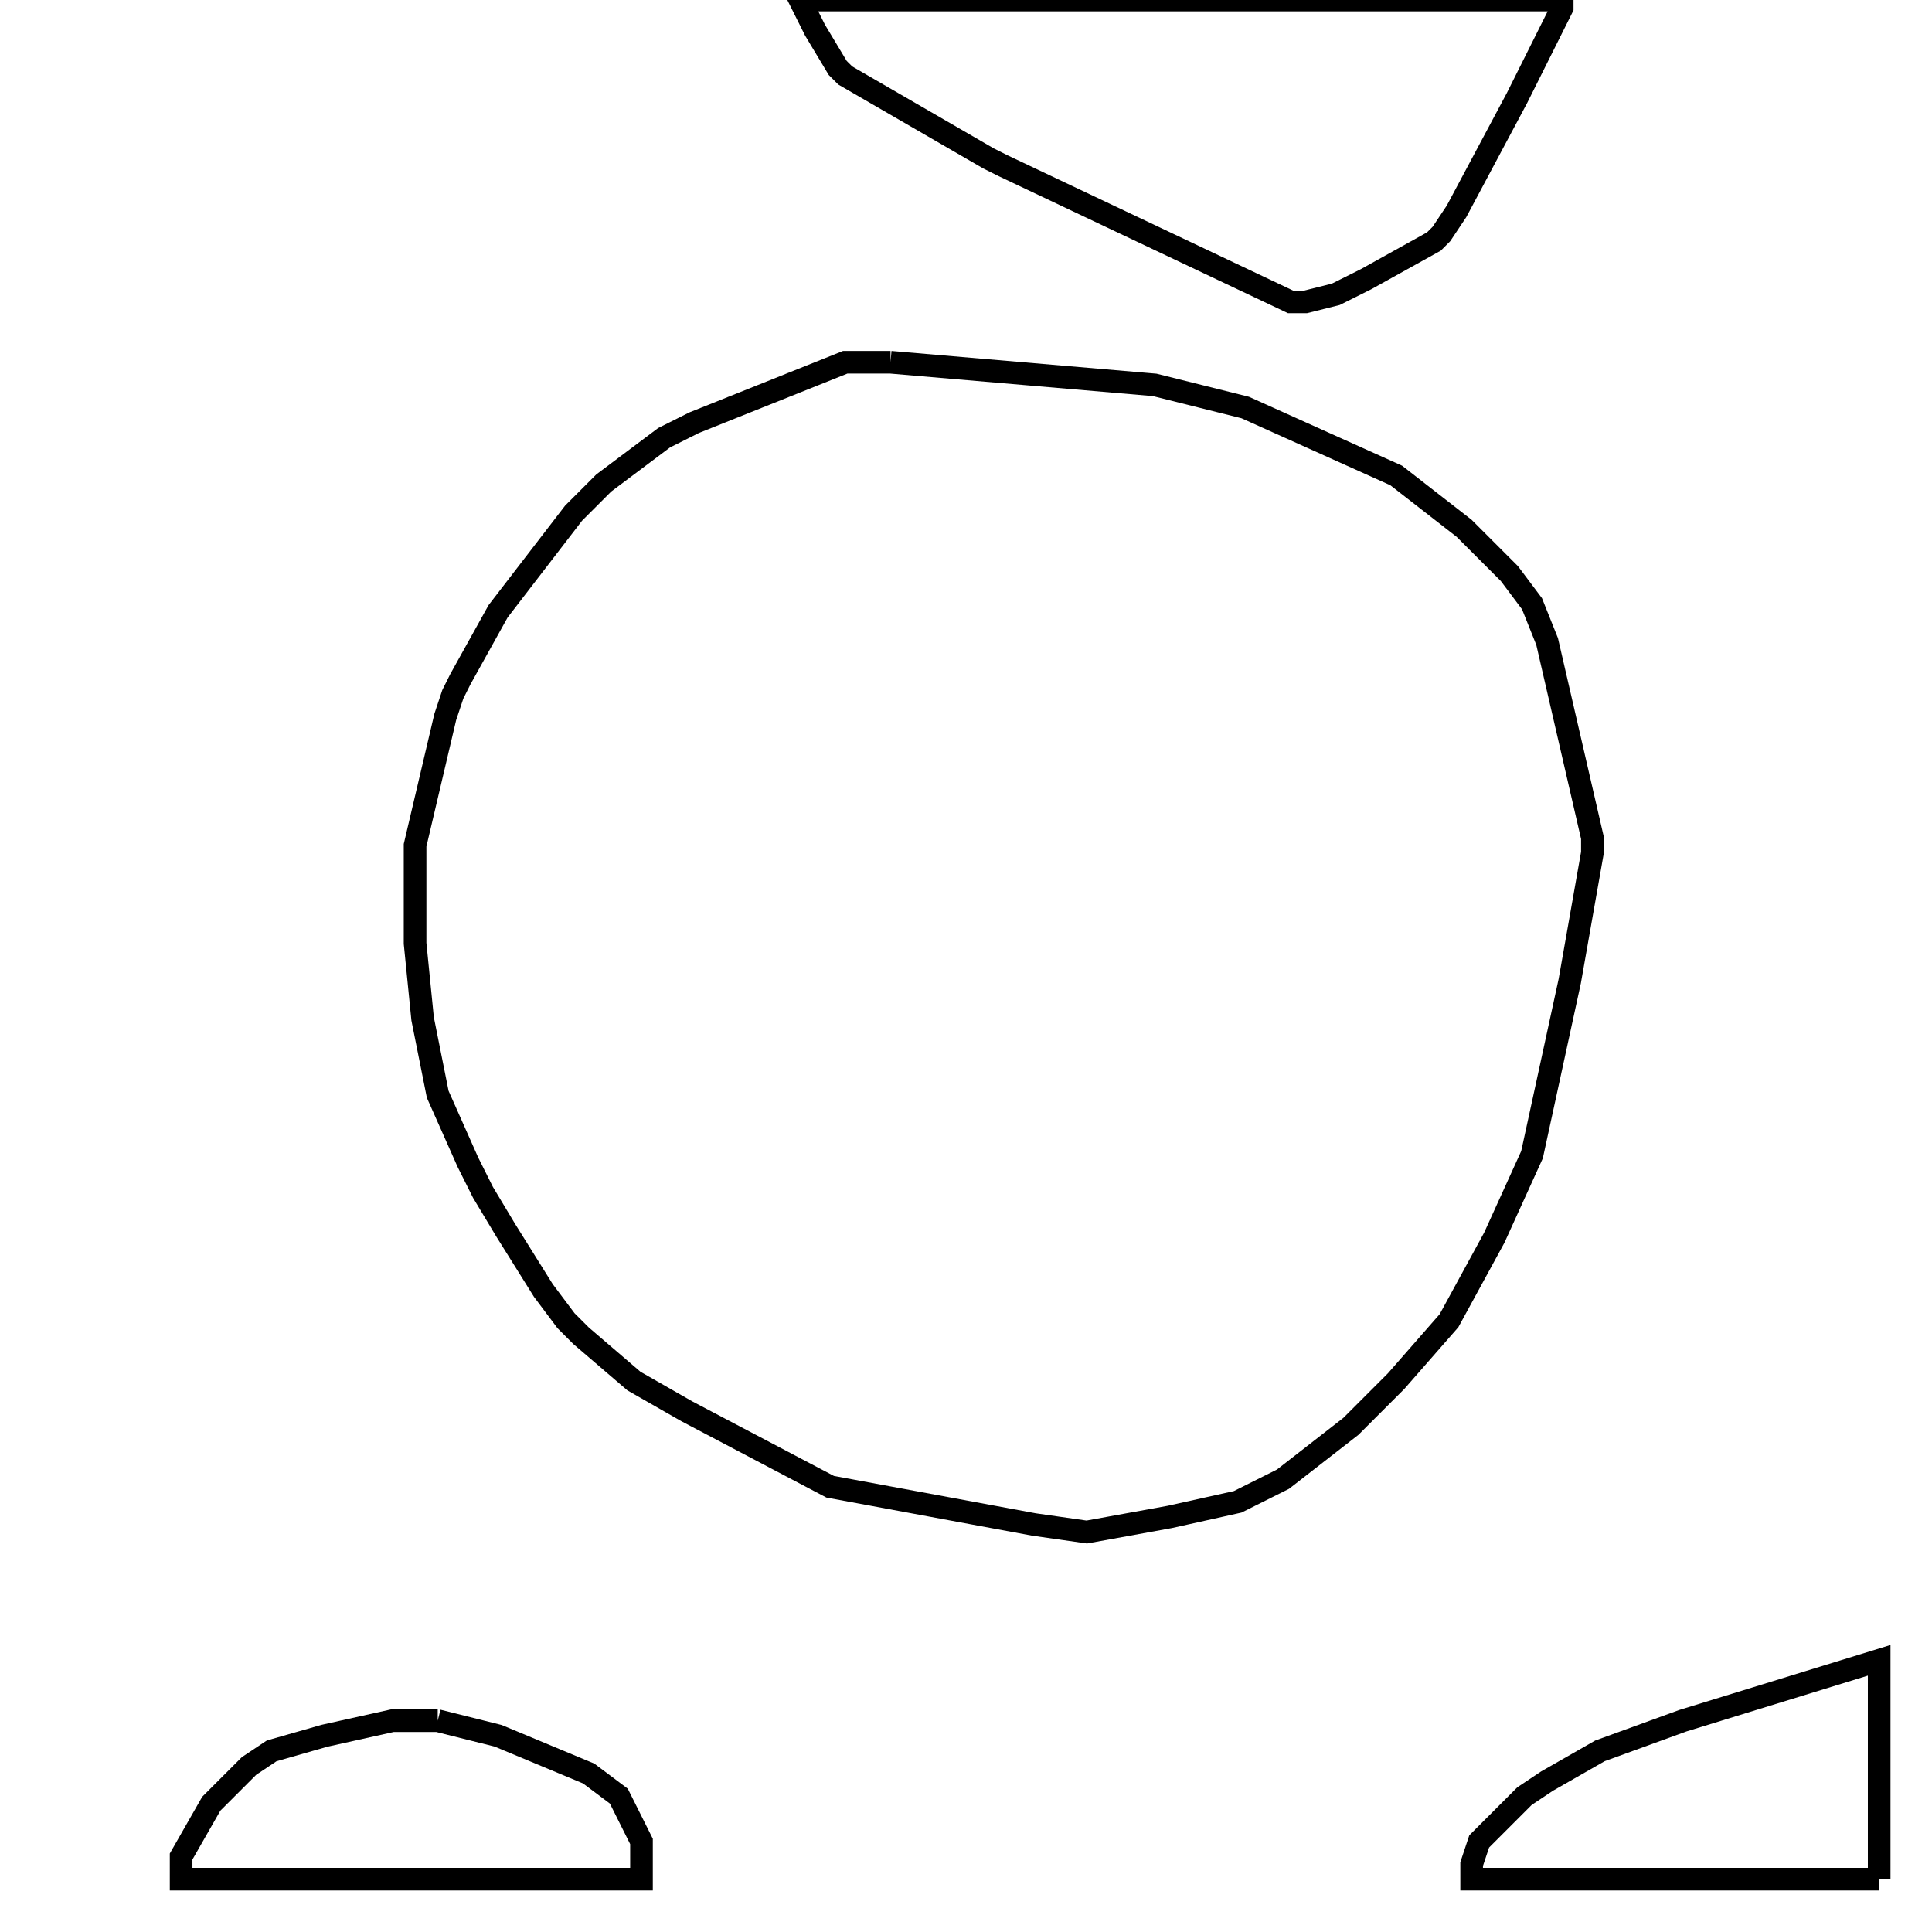 <svg width="256" height="256" xmlns="http://www.w3.org/2000/svg" fill-opacity="0" stroke="black" stroke-width="3" ><path d="M118 48 153 51 165 54 185 63 194 70 200 76 203 80 205 85 211 111 211 113 208 130 203 153 198 164 192 175 185 183 179 189 170 196 164 199 155 201 144 203 137 202 110 197 91 187 84 183 77 177 75 175 72 171 67 163 64 158 62 154 58 145 56 135 55 125 55 112 59 95 60 92 61 90 66 81 76 68 80 64 88 58 92 56 112 48 118 48 "/><path d="M207 0 207 1 201 13 193 28 191 31 190 32 181 37 177 39 173 40 171 40 133 22 131 21 112 10 111 9 108 4 106 0 207 0 "/><path d="M249 249 195 249 195 247 196 244 202 238 205 236 212 232 223 228 249 220 249 249 "/><path d="M58 228 66 230 78 235 82 238 85 244 85 249 24 249 24 246 28 239 33 234 36 232 43 230 52 228 58 228 "/></svg>